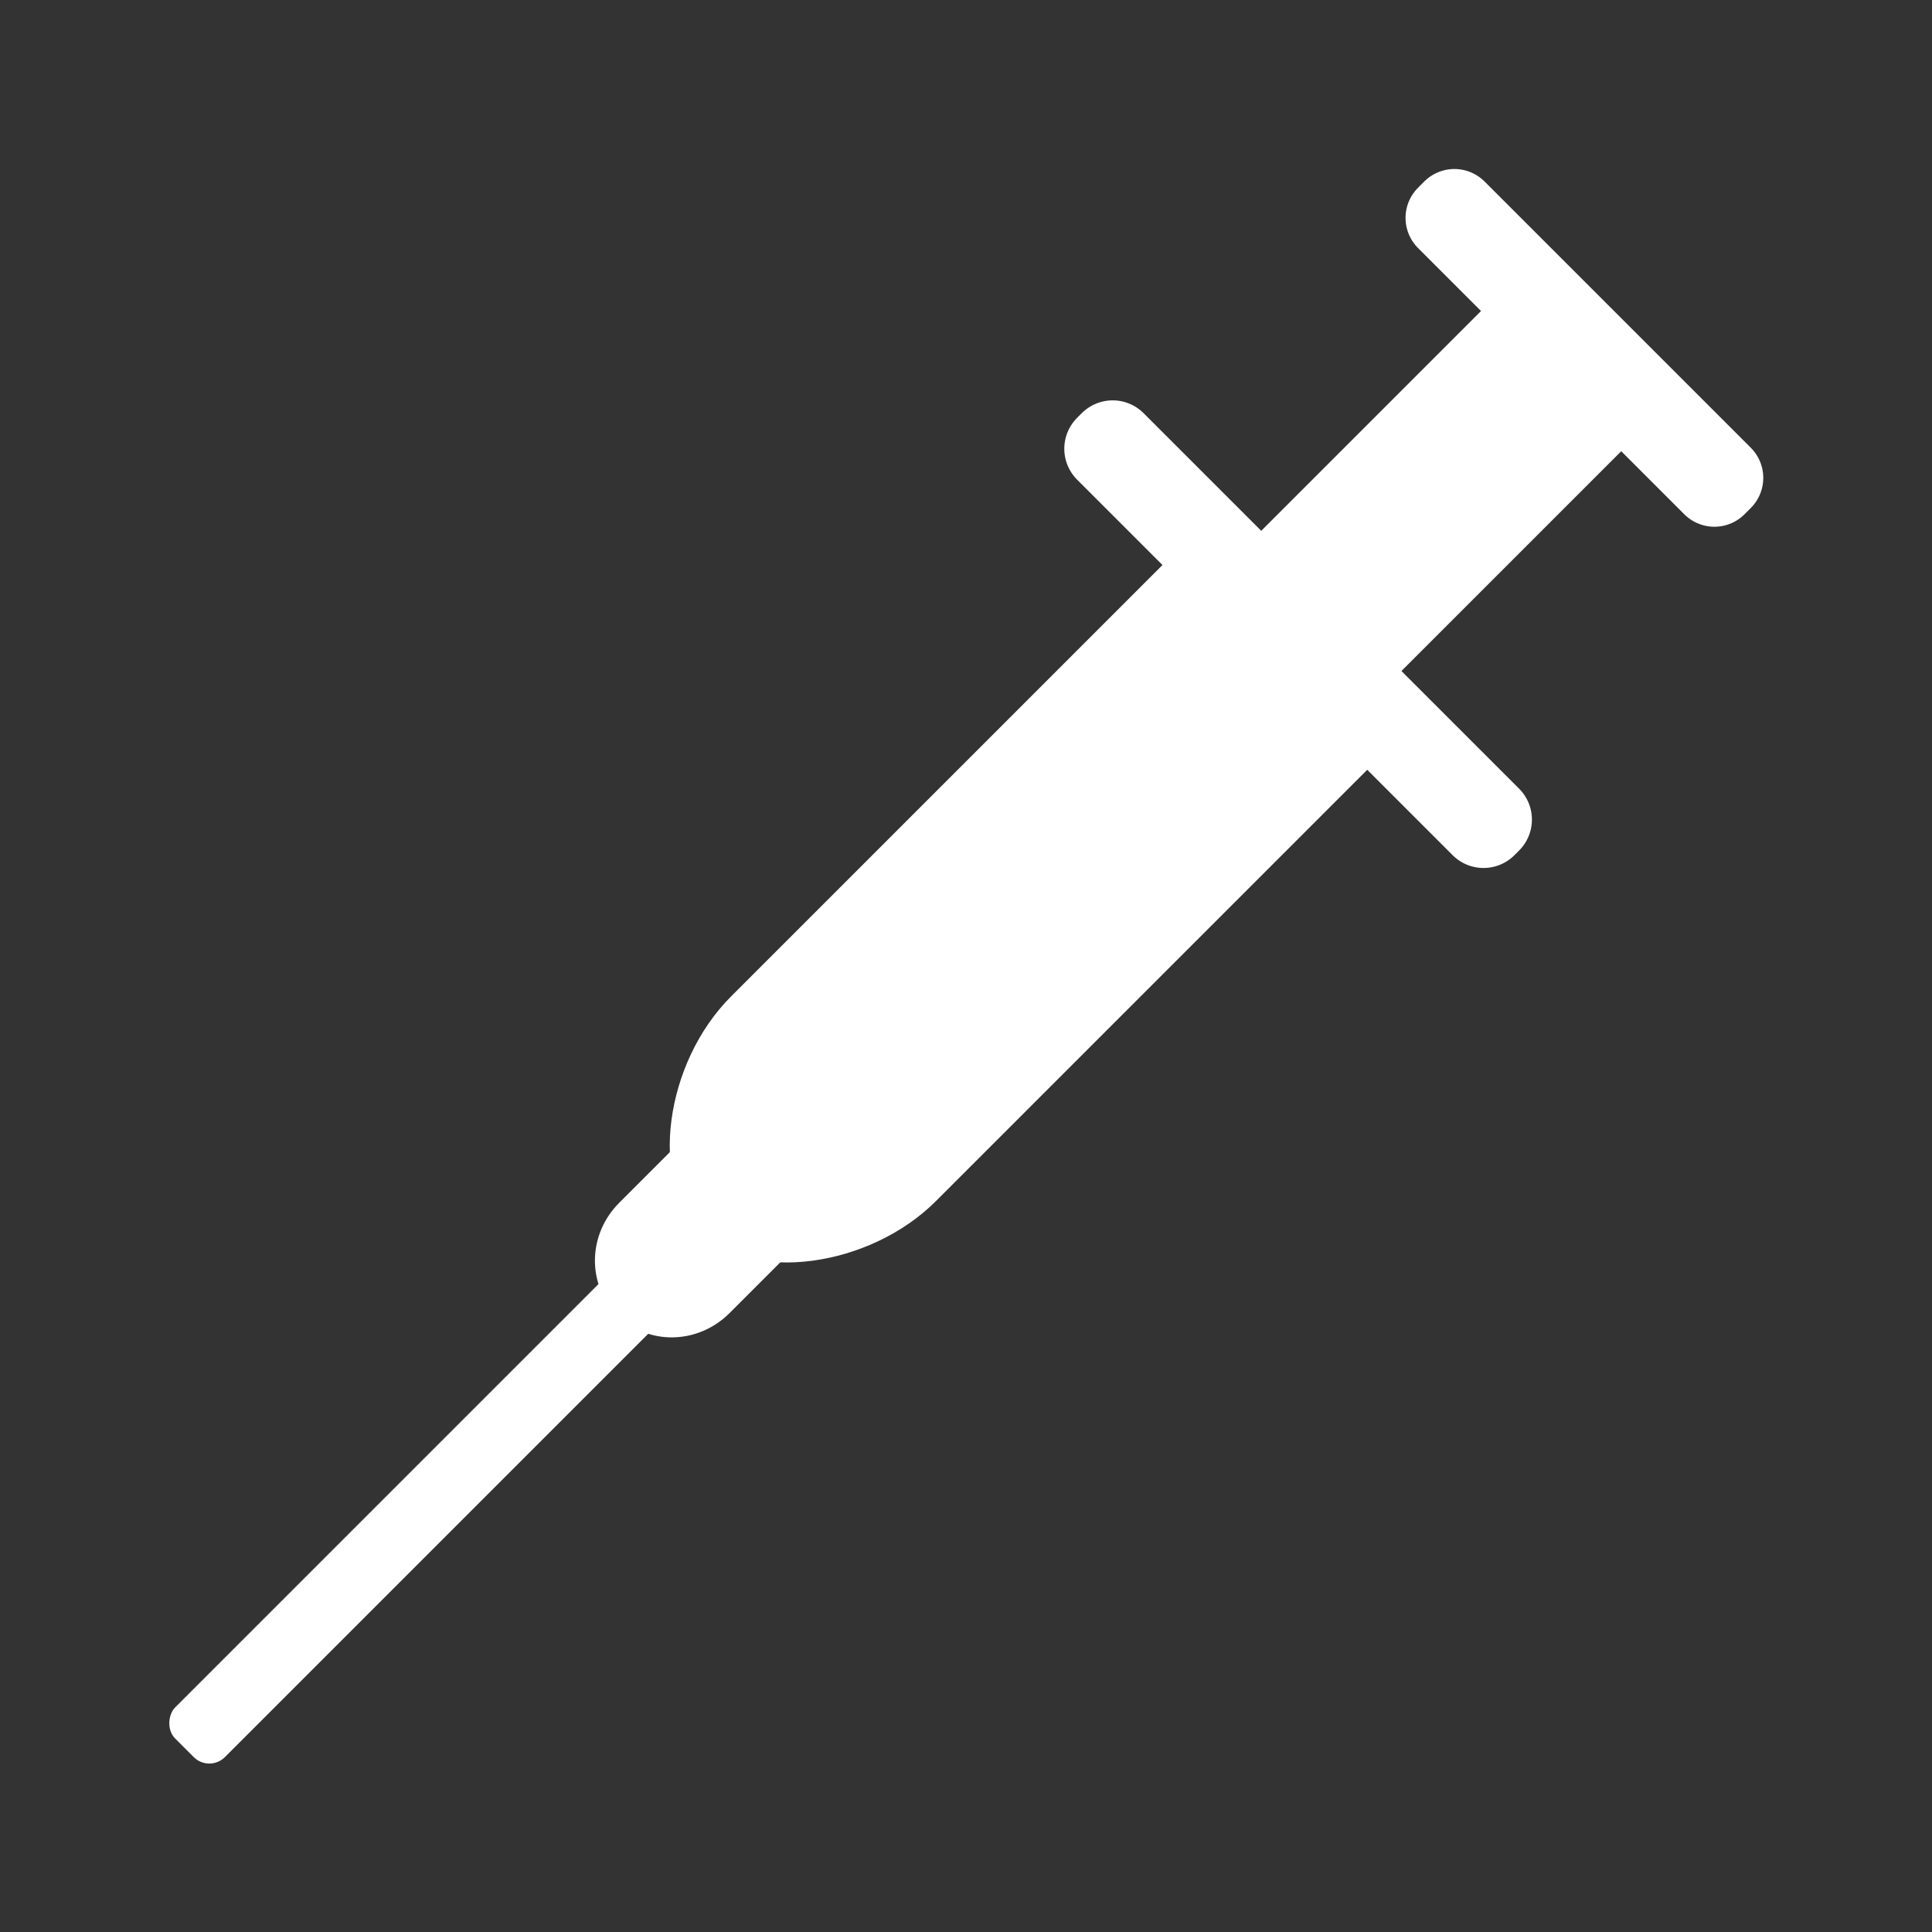 <?xml version="1.0" encoding="UTF-8" standalone="no"?>
<!-- Created with Inkscape (http://www.inkscape.org/) -->

<svg
   width="48"
   height="48"
   viewBox="0 0 48 48"
   version="1.1"
   id="svg1"
   sodipodi:docname="ico-treatment-solid.svg"
   inkscape:version="1.3 (0e150ed6c4, 2023-07-21)"
   xmlns:inkscape="http://www.inkscape.org/namespaces/inkscape"
   xmlns:sodipodi="http://sodipodi.sourceforge.net/DTD/sodipodi-0.dtd"
   xmlns="http://www.w3.org/2000/svg"
   xmlns:svg="http://www.w3.org/2000/svg">
  <rect x="0" y="0" width="48" height="48" fill="#333333" stroke="none"/>
  <sodipodi:namedview
     id="namedview1"
     pagecolor="#505050"
     bordercolor="#eeeeee"
     borderopacity="1"
     inkscape:showpageshadow="0"
     inkscape:pageopacity="0"
     inkscape:pagecheckerboard="0"
     inkscape:deskcolor="#505050"
     inkscape:document-units="px"
     inkscape:zoom="7.9195959"
     inkscape:cx="2.5253814"
     inkscape:cy="32.640554"
     inkscape:window-width="1920"
     inkscape:window-height="1017"
     inkscape:window-x="-8"
     inkscape:window-y="-8"
     inkscape:window-maximized="1"
     inkscape:current-layer="layer1" />
  <defs
     id="defs1" />
  <g
     inkscape:label="Layer 1"
     inkscape:groupmode="layer"
     id="layer1">
    <rect
       style="display:none;fill:none;stroke:#000000;stroke-width:8;stroke-dasharray:none;stroke-opacity:1"
       id="rect1"
       width="48"
       height="48"
       x="0"
       y="0"
       inkscape:label="border spacer"
       sodipodi:insensitive="true" />
    <g
       id="g24"
       inkscape:label="syringe"
       transform="matrix(-0.777,-0.777,0.777,-0.777,24.098,59.539)">
      <rect
         style="fill:none;fill-opacity:1;stroke:#ffffff;stroke-width:1.976;stroke-linecap:round;stroke-linejoin:round;stroke-dasharray:none;stroke-opacity:1"
         id="rect7"
         width="12.008"
         height="0.15"
         x="16.924"
         y="33.346" />
      <rect
         style="fill:none;fill-opacity:1;stroke:#ffffff;stroke-width:1.926;stroke-linecap:round;stroke-linejoin:round;stroke-dasharray:none;stroke-opacity:1"
         id="rect8"
         width="8.514"
         height="0.201"
         x="18.671"
         y="42.475" />
      <rect
         style="fill:#ffffff;fill-opacity:1;stroke:none;stroke-width:1.922;stroke-linecap:round;stroke-linejoin:round;stroke-dasharray:none;stroke-opacity:1"
         id="rect9"
         width="4.483"
         height="8.46"
         x="20.687"
         y="33.547" />
      <path
         id="rect10"
         style="fill:#ffffff;stroke-width:1.409;stroke-linecap:round;stroke-linejoin:round"
         d="m 22.928,11.652 c 0.977,0 1.763,0.813 1.763,1.824 v 2.751 c 0,-0.418 -3.527,0.049 -3.527,0 v -2.751 c 0,-1.01 0.786,-1.824 1.763,-1.824 z"
         sodipodi:nodetypes="ssssss" />
      <rect
         style="fill:#ffffff;fill-opacity:1;stroke:none;stroke-width:1.8;stroke-linecap:round;stroke-linejoin:round;stroke-dasharray:none;stroke-opacity:1"
         id="rect11"
         width="1.59"
         height="15.134"
         x="22.133"
         y="-2.188"
         ry="0.498" />
      <path
         id="path14"
         style="color:#000000;fill:#ffffff;stroke-width:0.874;stroke-linecap:round;stroke-linejoin:round;-inkscape-stroke:none"
         d="m 22.928,14.301 c -1.64,2e-6 -3.273,2.146 -3.273,4.262 v 14.783 h 6.547 V 18.562 c 0,-2.116 -1.633,-4.262 -3.273,-4.262 z" />
    </g>
  </g>
</svg>
